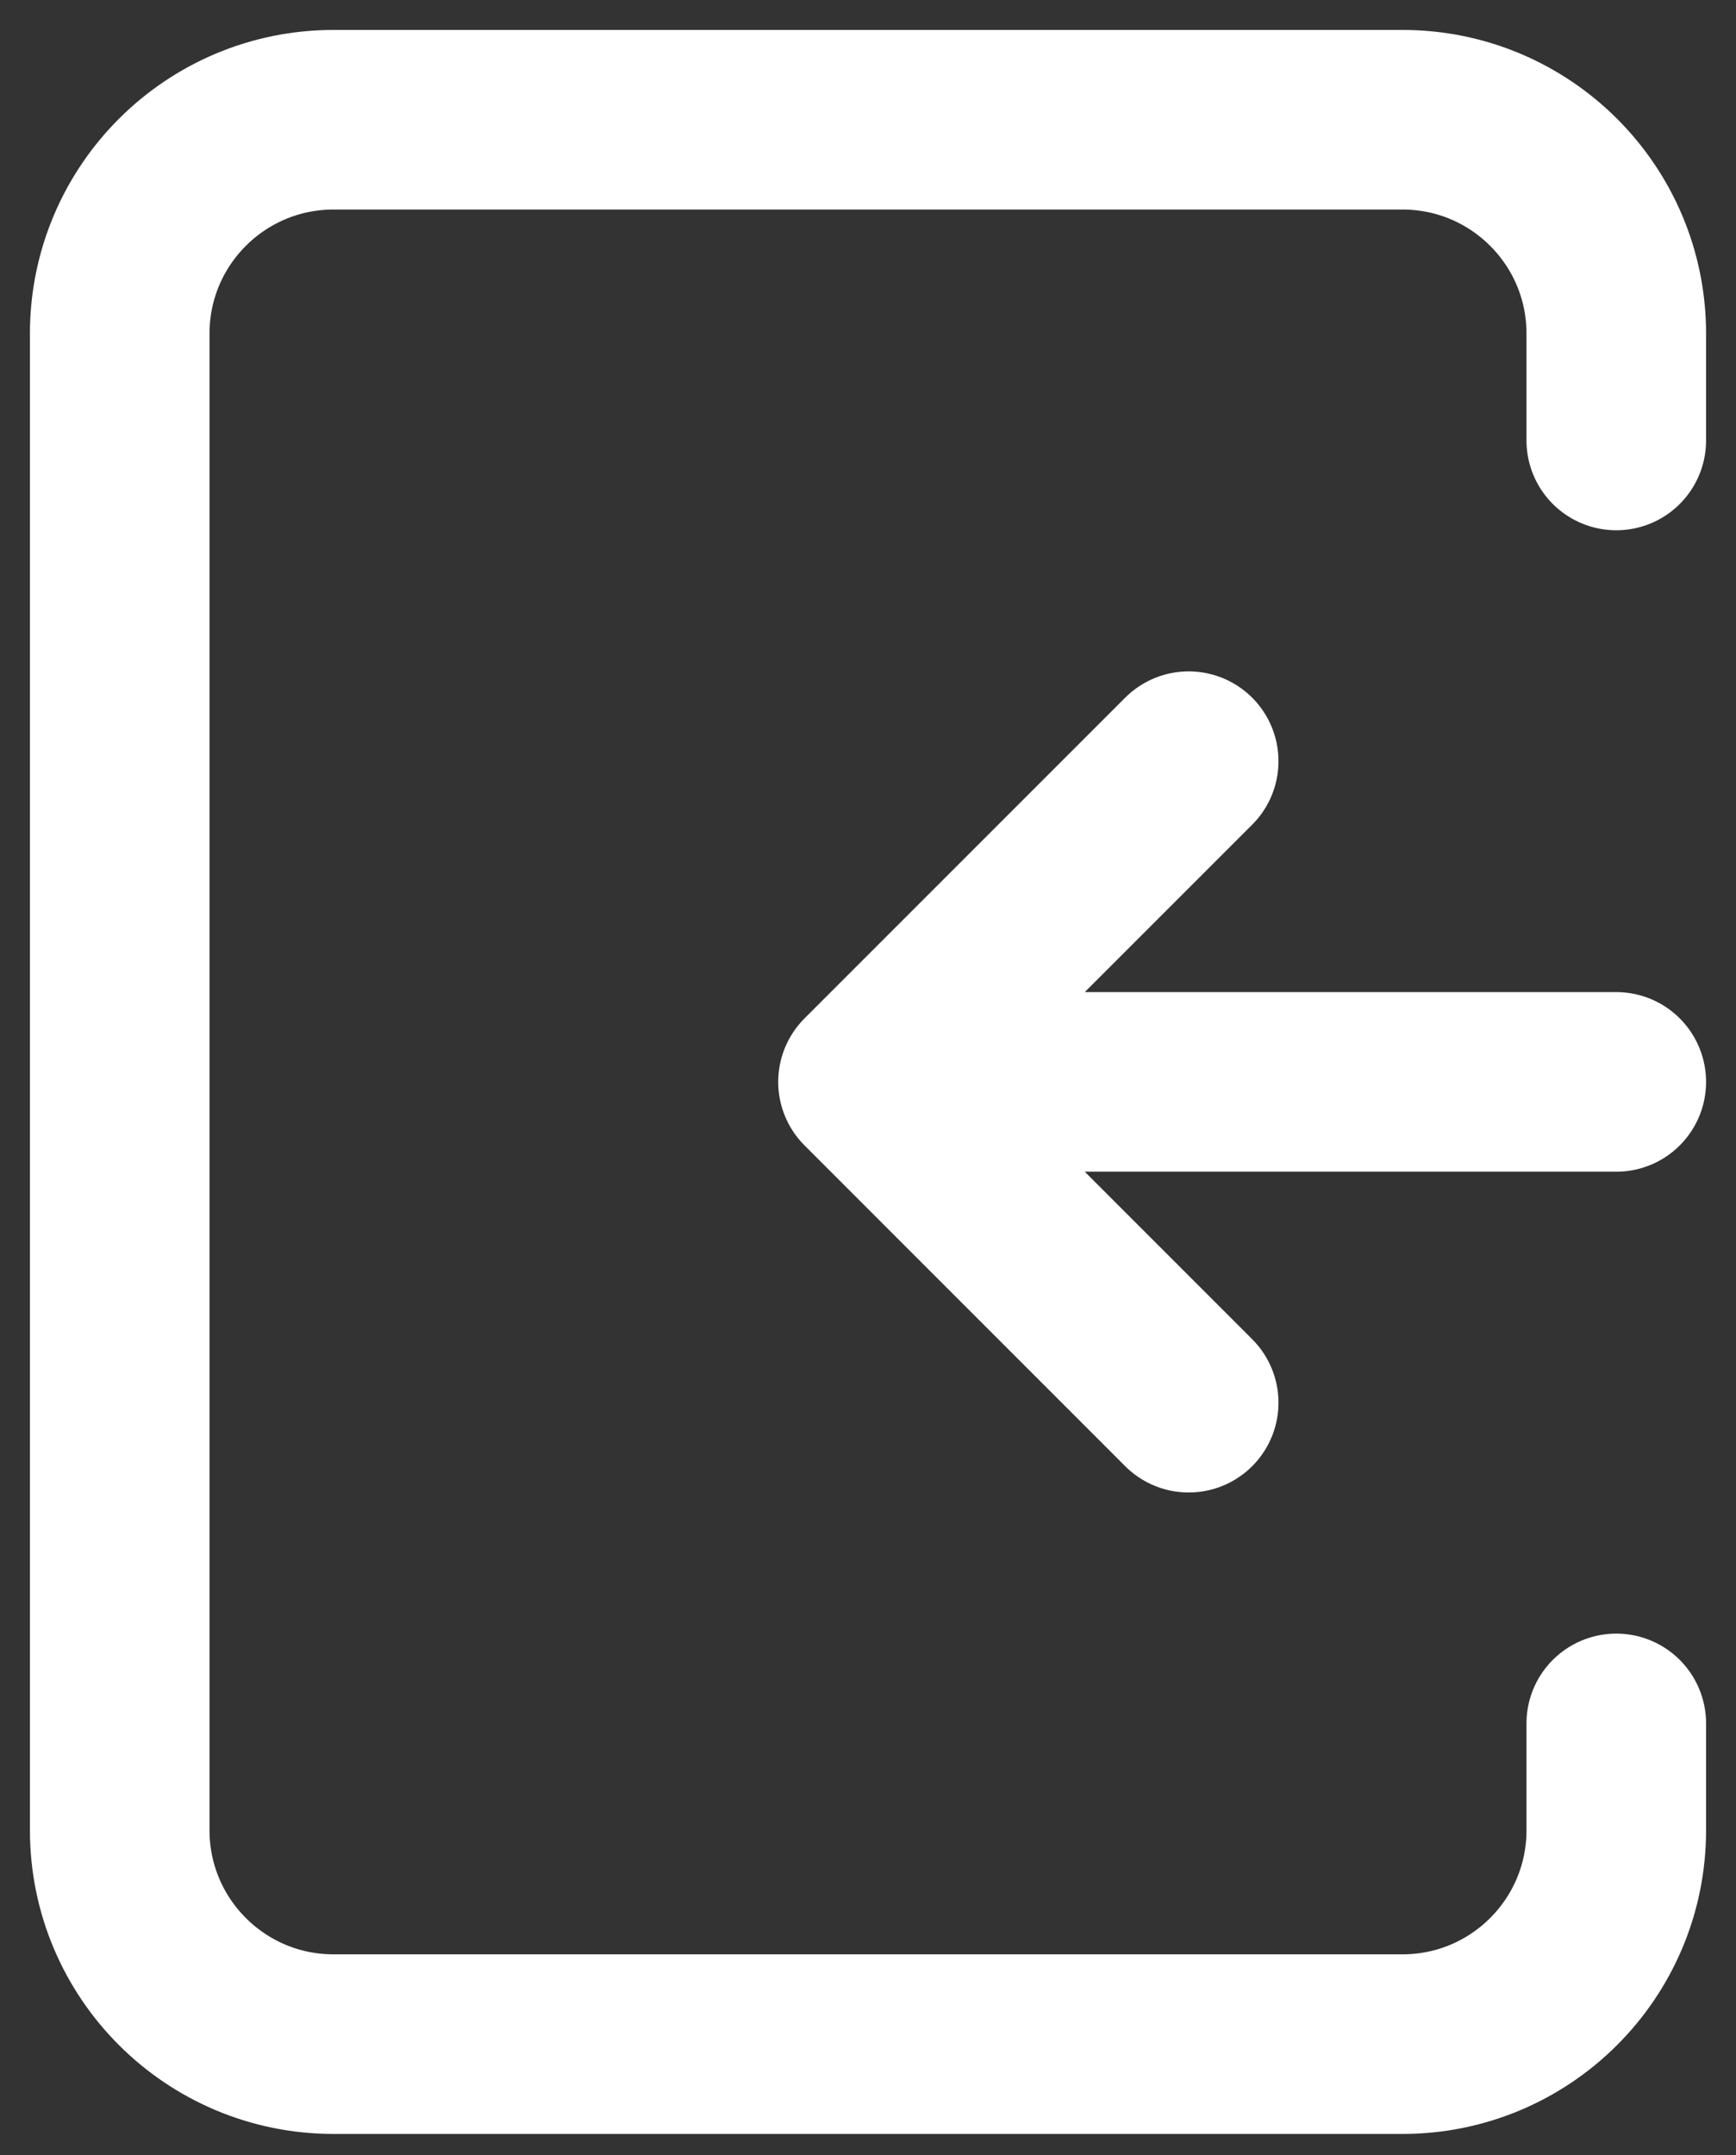 <svg width="29" height="36" viewBox="0 0 29 36" fill="none" xmlns="http://www.w3.org/2000/svg">
<rect x="0" y="0" width="29" height="36" fill="#333333" stroke="none"/>
<path d="M27 18.071H14.5M14.5 18.071L19.857 23.429M14.5 18.071L19.857 12.714" stroke="white" stroke-width="3" stroke-linecap="round" stroke-linejoin="round"/>
<path d="M27 7.357V5.571C27 3.599 25.401 2 23.429 2H5.571C3.599 2 2 3.599 2 5.571V30.571C2 32.544 3.599 34.143 5.571 34.143H23.429C25.401 34.143 27 32.544 27 30.571V28.786" stroke="white" stroke-width="3" stroke-linecap="round" stroke-linejoin="round"/>
</svg>

